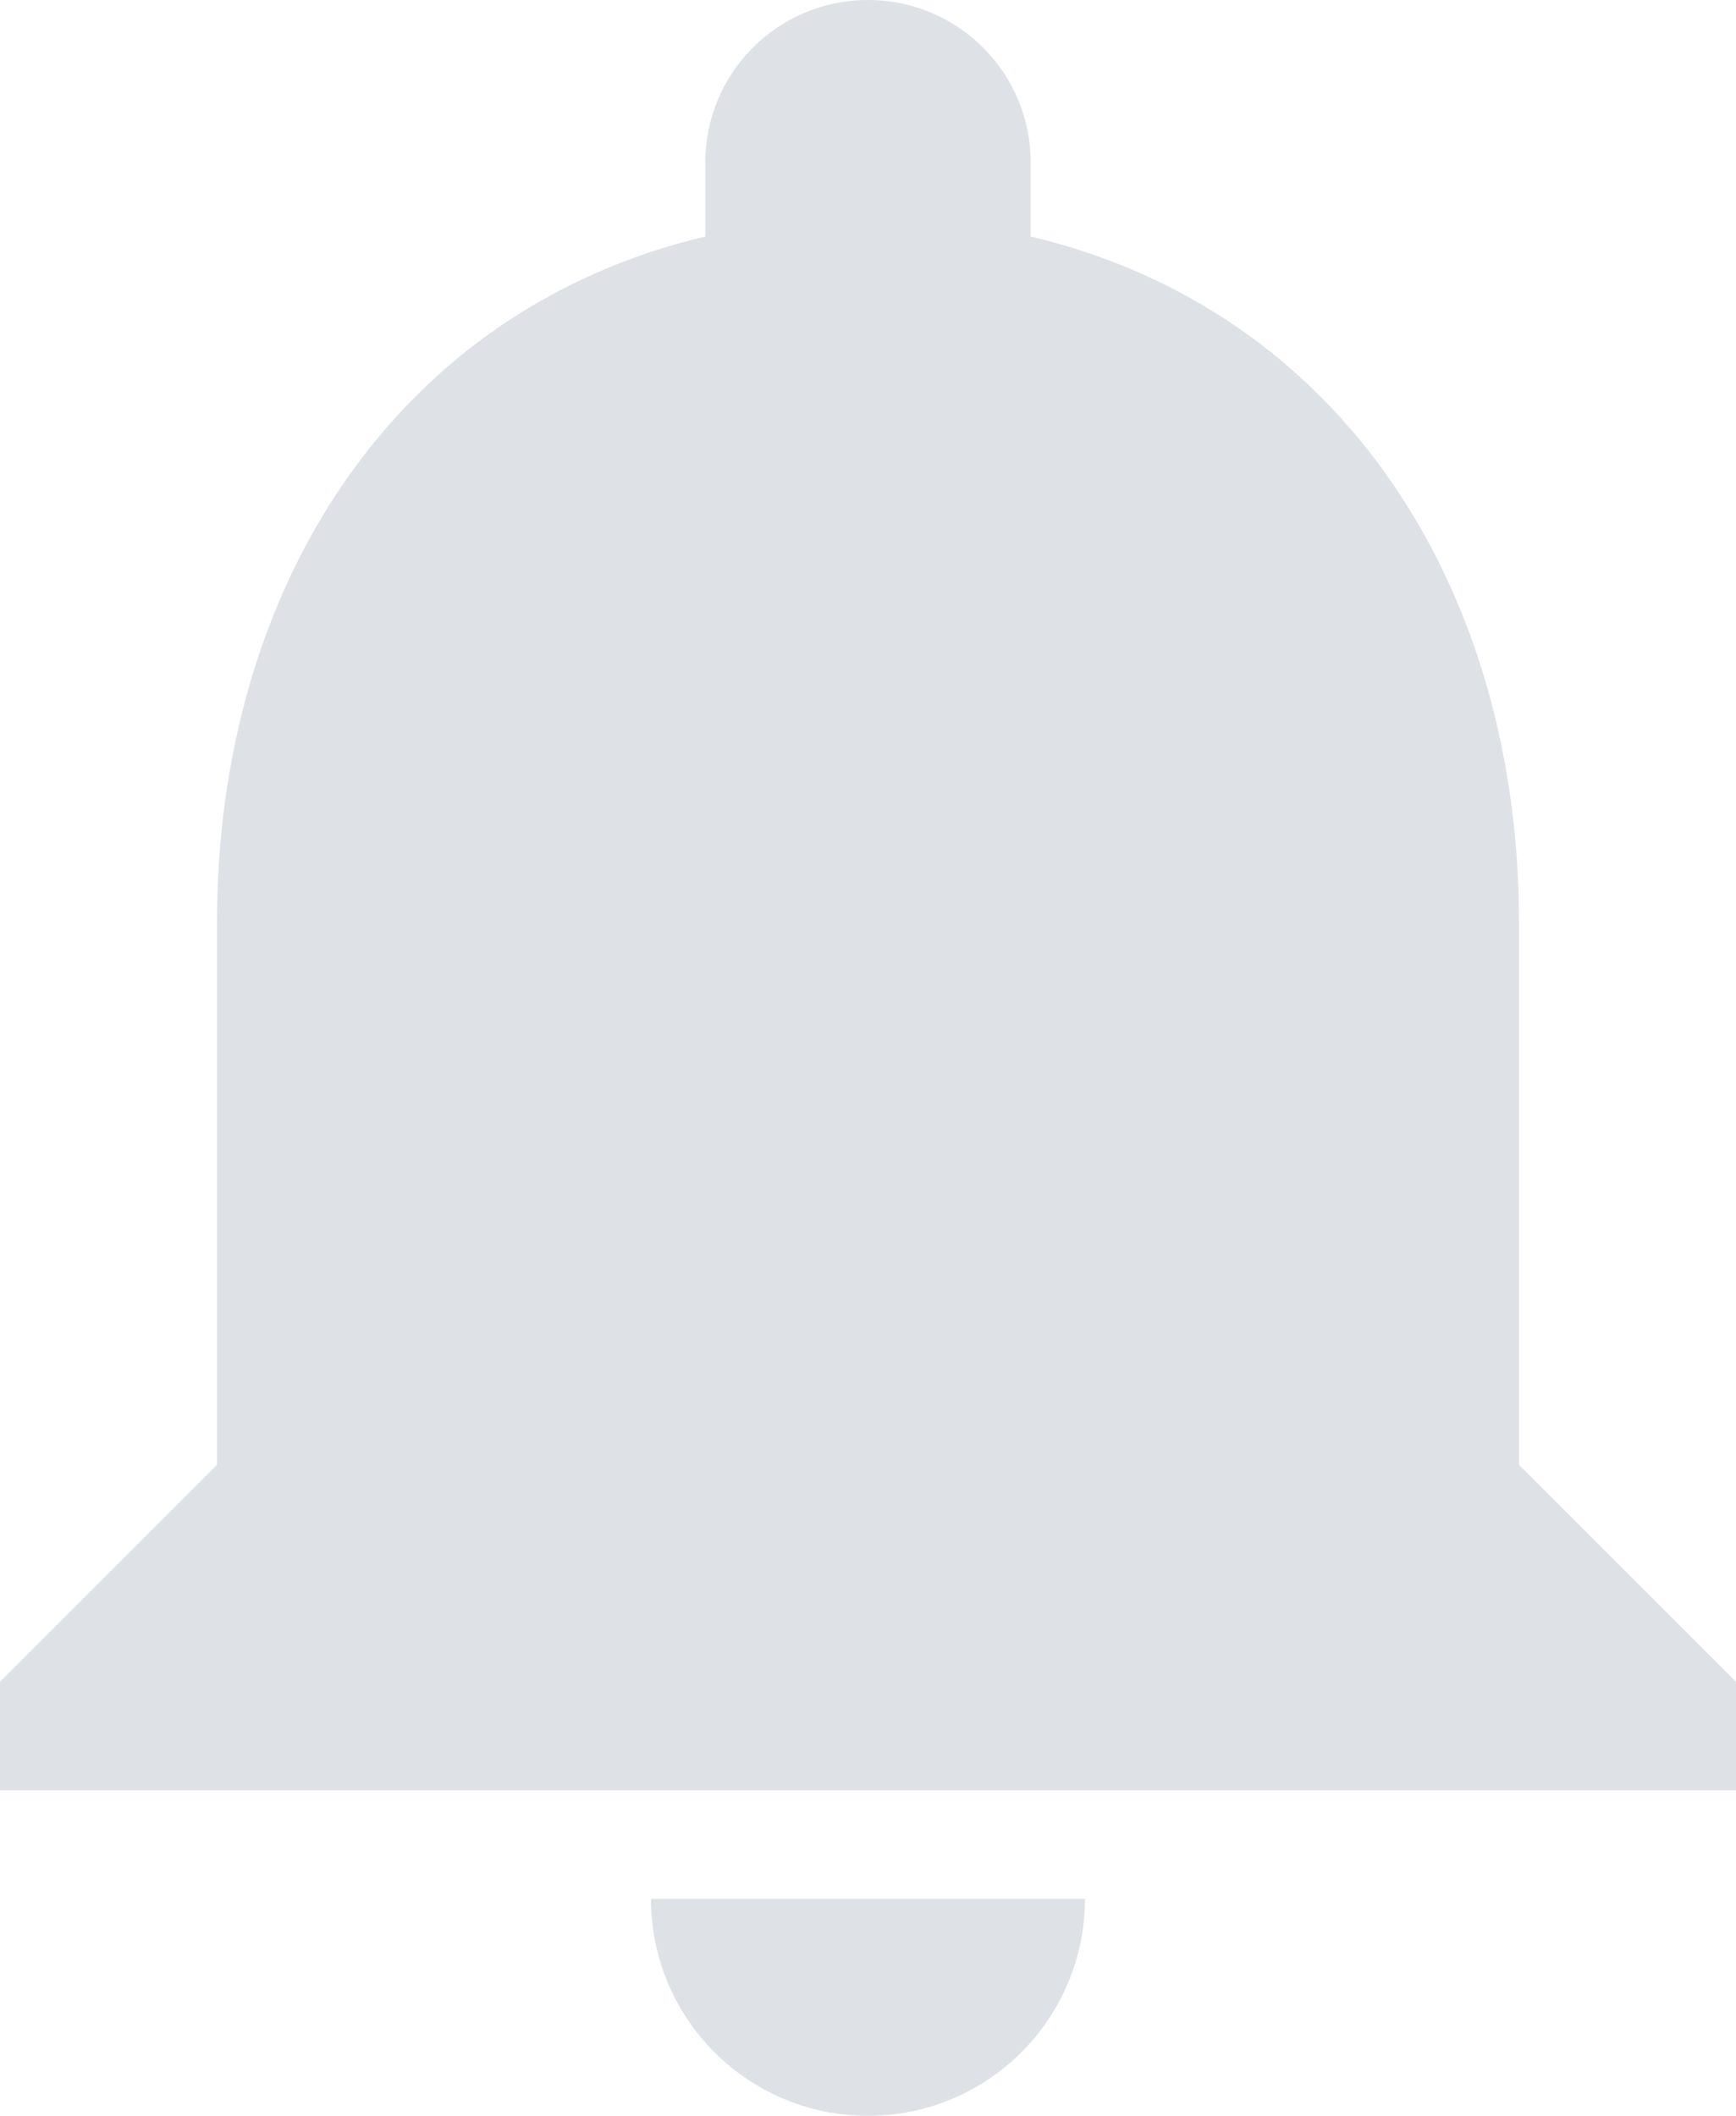 <?xml version="1.0" encoding="utf-8"?>
<!-- Generator: Adobe Illustrator 16.0.0, SVG Export Plug-In . SVG Version: 6.00 Build 0)  -->
<!DOCTYPE svg PUBLIC "-//W3C//DTD SVG 1.1//EN" "http://www.w3.org/Graphics/SVG/1.1/DTD/svg11.dtd">
<svg version="1.1" id="Layer_1" xmlns="http://www.w3.org/2000/svg" xmlns:xlink="http://www.w3.org/1999/xlink" x="0px" y="0px"
	 width="20.297px" height="24.736px" viewBox="0 0 20.297 24.736" enable-background="new 0 0 20.297 24.736" xml:space="preserve">
<g>
	<g>
		<g>
			<path fill="#DEE2E6" d="M10.148,24.736c1.401,0,2.537-1.135,2.537-2.537H7.611C7.611,23.602,8.747,24.736,10.148,24.736z"/>
			<path fill="#DEE2E6" d="M17.76,17.125v-6.342c0-3.902-2.074-7.156-5.709-8.018V1.902C12.051,0.85,11.201,0,10.148,0
				S8.246,0.85,8.246,1.902v0.863c-3.635,0.861-5.709,4.115-5.709,8.018v6.342L0,19.662v1.268h20.297v-1.268L17.76,17.125z"/>
		</g>
	</g>
</g>
</svg>
